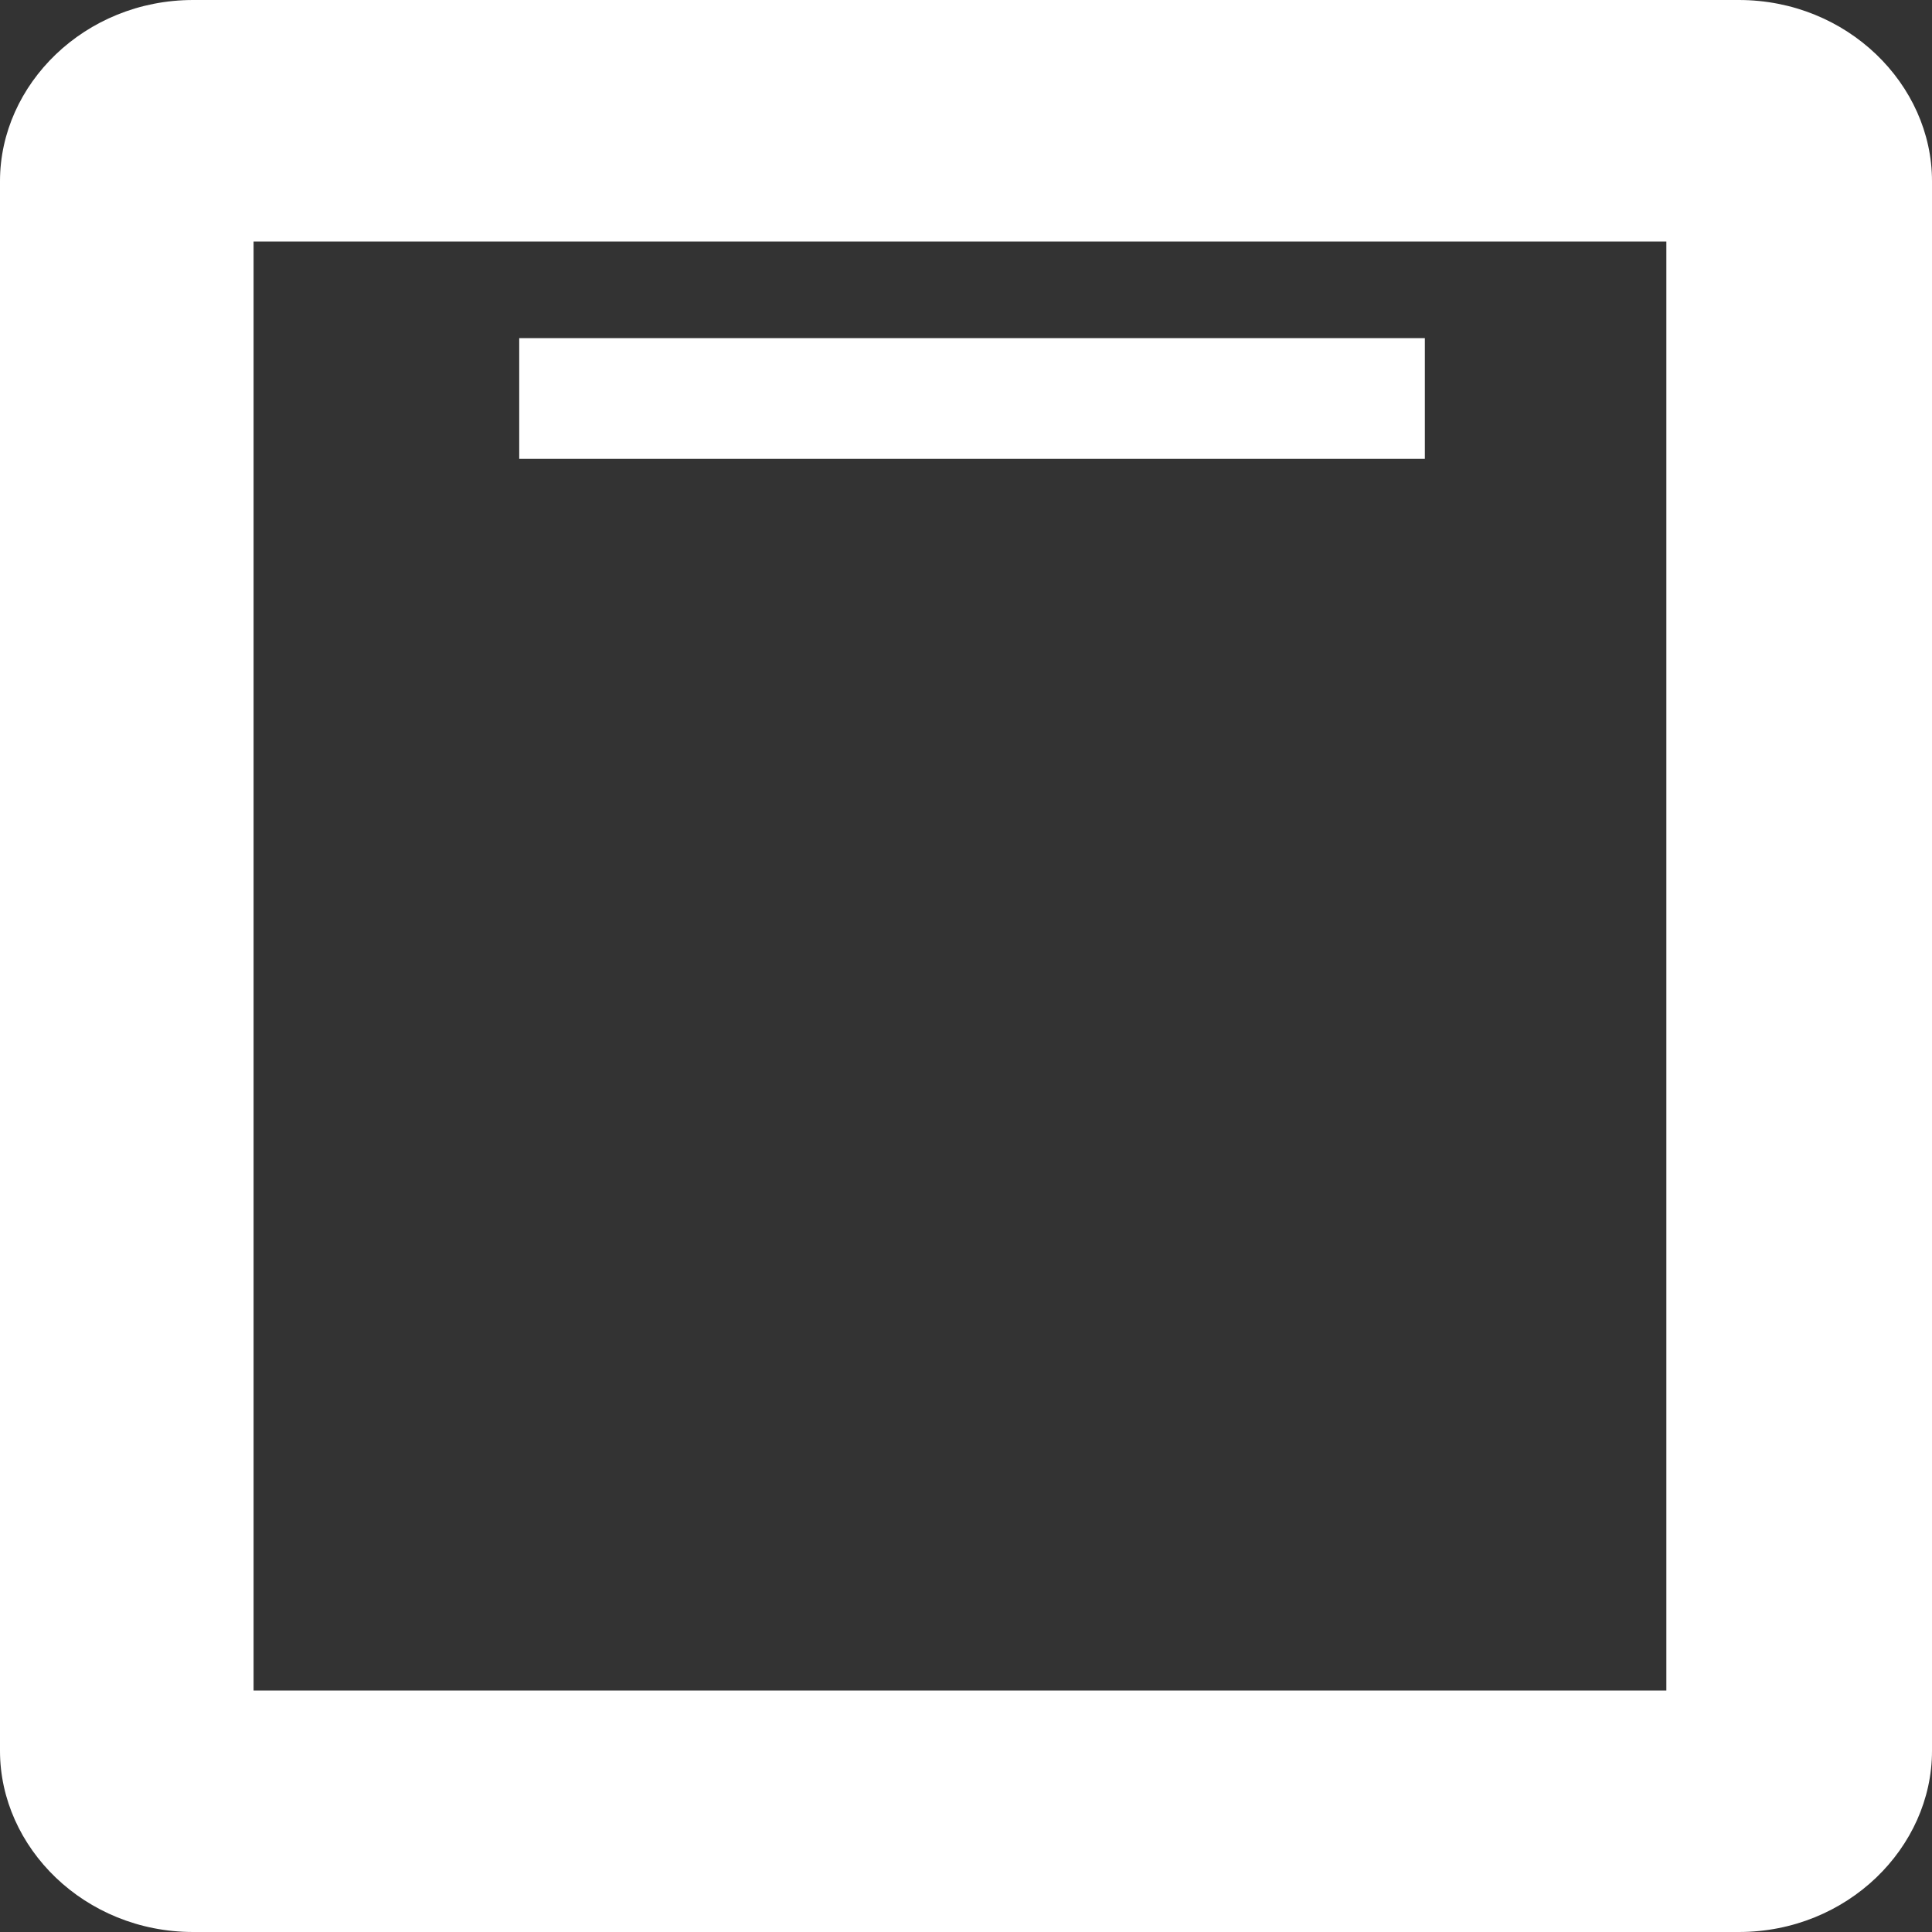 <?xml version="1.0" encoding="utf-8"?>
<!-- Generator: Adobe Illustrator 25.4.1, SVG Export Plug-In . SVG Version: 6.00 Build 0)  -->
<svg version="1.1" id="图层_1" xmlns="http://www.w3.org/2000/svg" xmlns:xlink="http://www.w3.org/1999/xlink" x="0px" y="0px"
	 viewBox="0 0 16 16" style="enable-background:new 0 0 16 16;" xml:space="preserve">
<rect x="0" y="0" width="16" height="16" fill="#333333" stroke="none"/>
<style type="text/css">
	.st0{fill:#FFFFFF;}
</style>
<path class="st0" d="M14.4,0H1.6C0.7,0,0,0.7,0,1.5v13C0,15.3,0.7,16,1.6,16h12.8c0.9,0,1.6-0.7,1.6-1.5v-13C16,0.7,15.3,0,14.4,0z
	 M13.9,14H2.1V2h11.7v12H13.9z M4.3,2.8h7.5v1H4.3V2.8z"/>
</svg>
